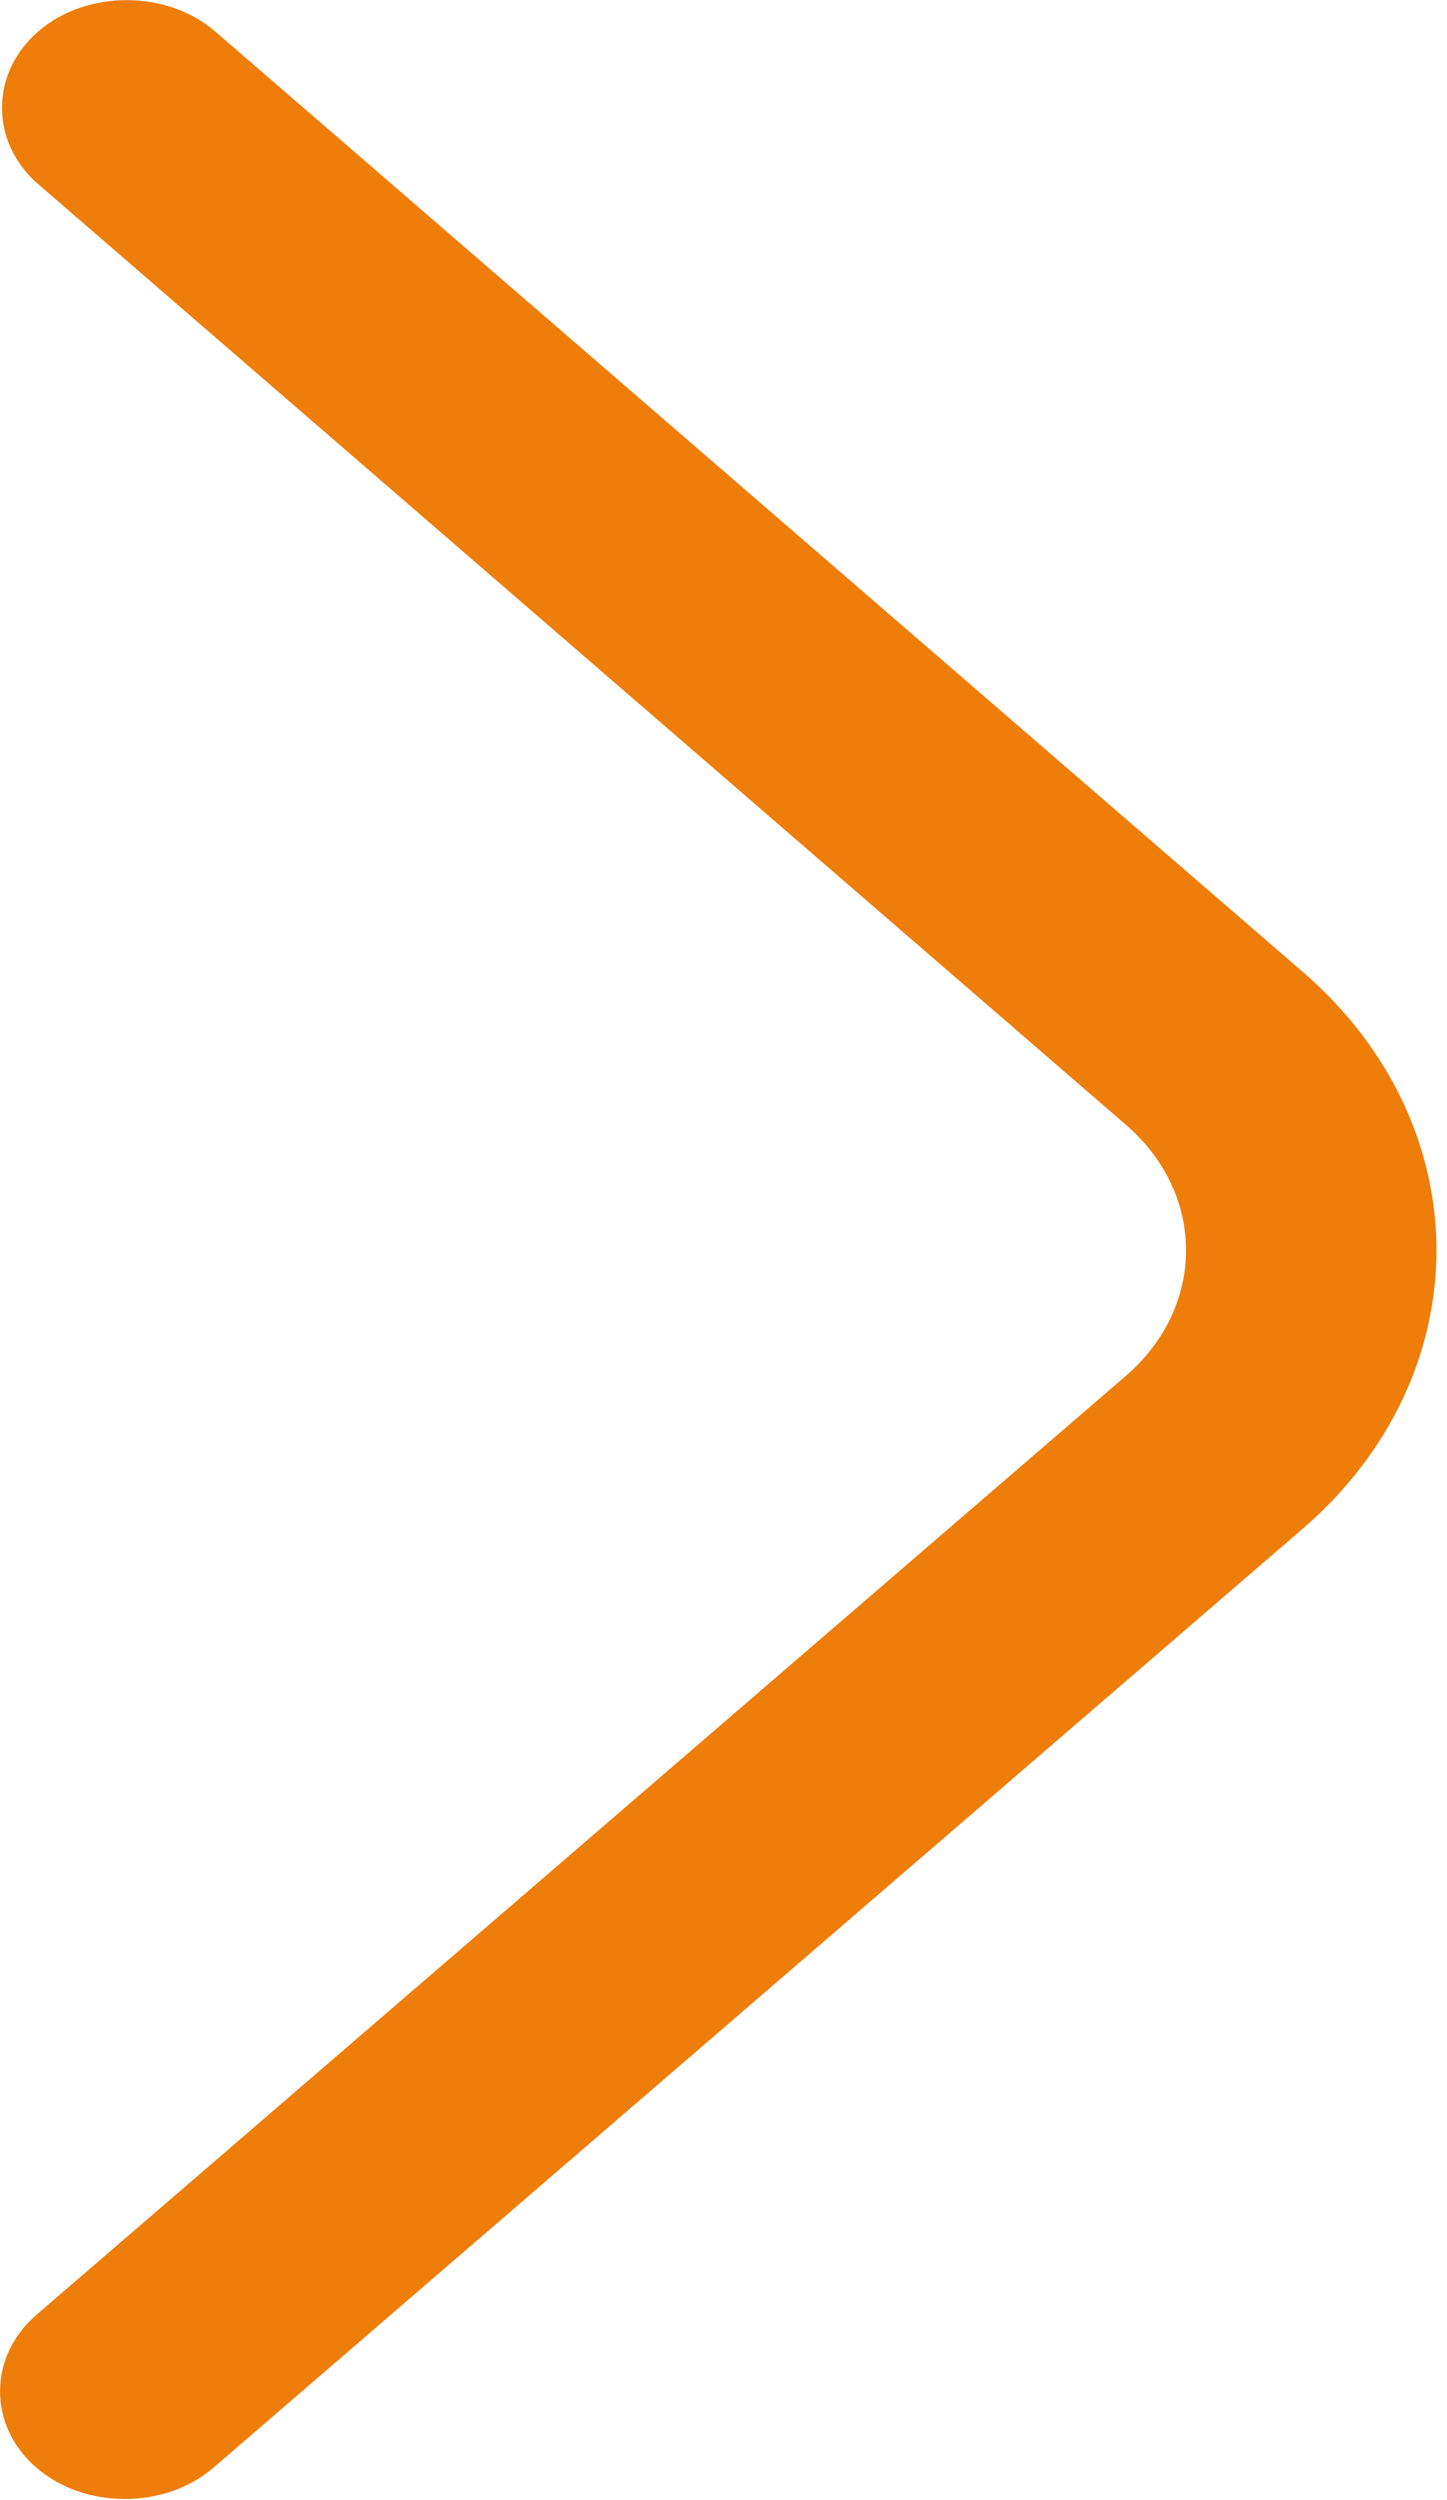 <svg width="11" height="19" viewBox="0 0 11 19" fill="none" xmlns="http://www.w3.org/2000/svg">
<path d="M10.92 9.505C10.919 10.271 10.576 11.038 9.903 11.618L1.622 18.754C1.253 19.071 0.644 19.071 0.276 18.753C-0.092 18.435 -0.091 17.909 0.277 17.592L8.559 10.456C9.168 9.93 9.169 9.076 8.56 8.549L0.291 1.4C-0.077 1.082 -0.077 0.556 0.292 0.238C0.66 -0.079 1.269 -0.078 1.637 0.24L9.907 7.389C10.579 7.971 10.921 8.738 10.92 9.505Z" fill="#EF7D0A"/>
</svg>
